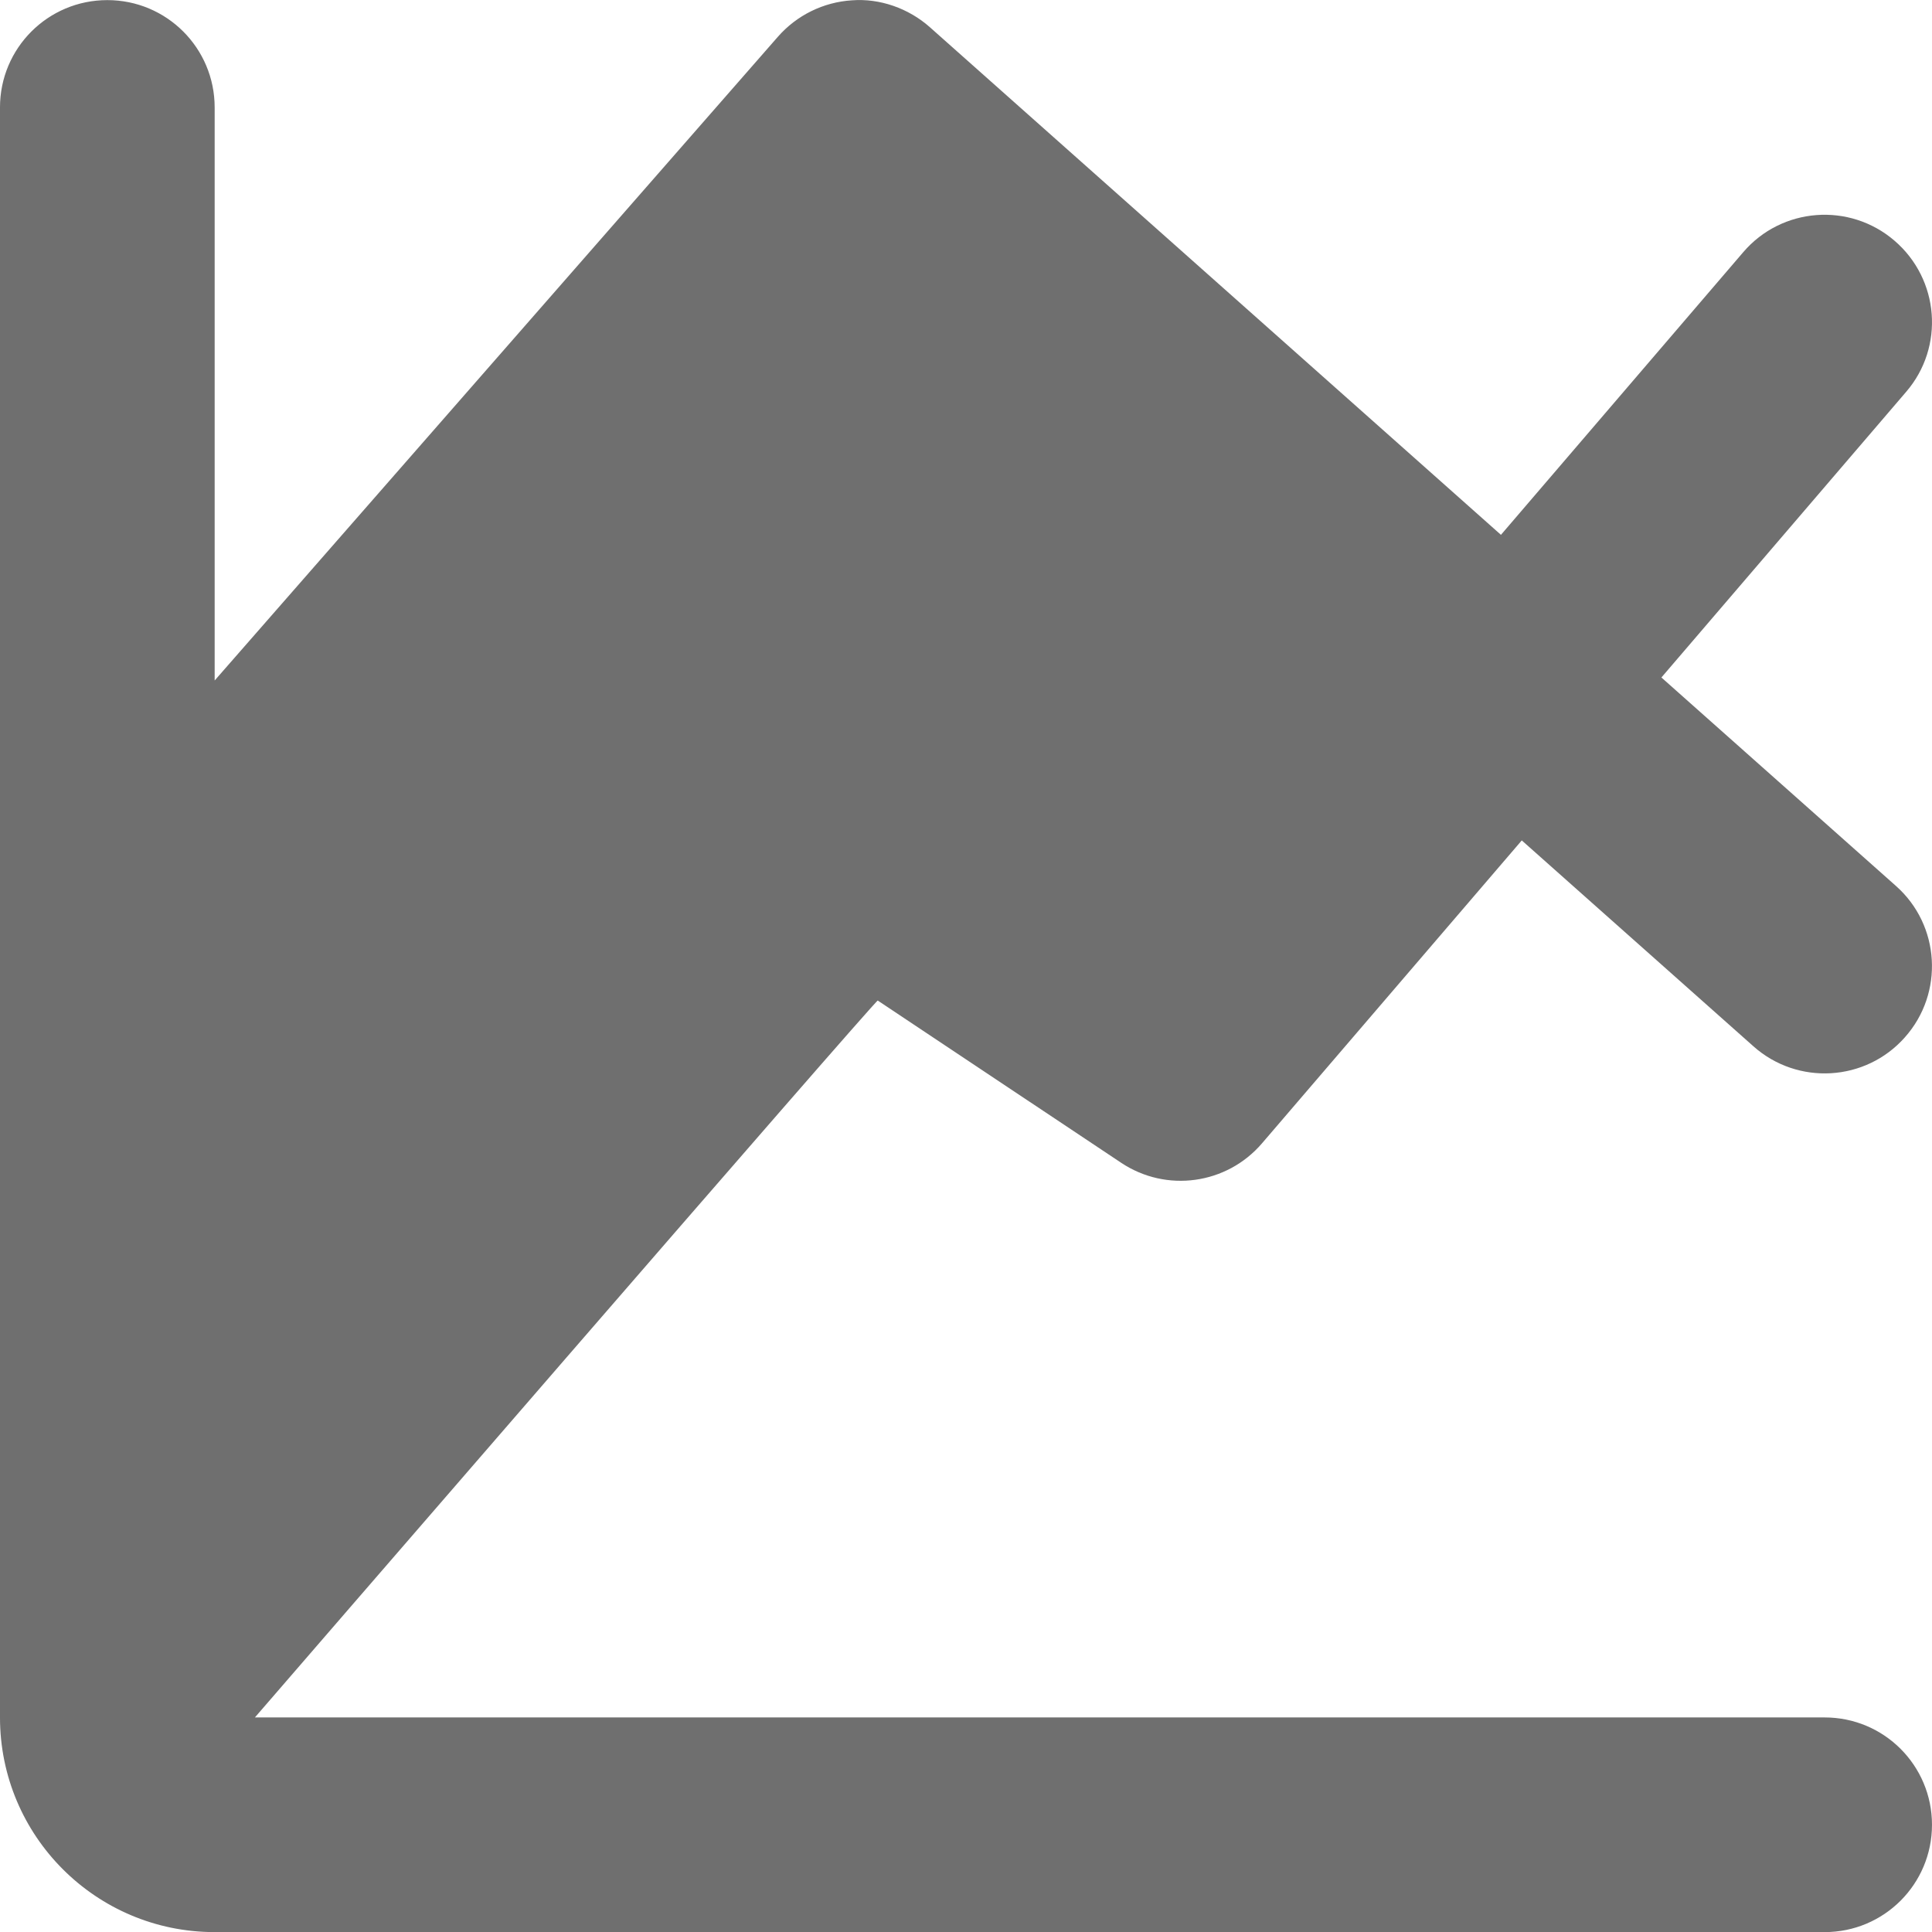 <svg width="18" height="18" viewBox="0 0 18 18" xmlns="http://www.w3.org/2000/svg"><title>overlay-line</title><desc>Created with Sketch.</desc><path d="M2 9.377v4.02l5.244-6.051c.33-.38.891-.456 1.31-.177l2.263 1.509 1.866-2.177-4.594-4.083-6.089 6.959zm6.178-.055l2.267 1.511c.421.281.984.203 1.313-.181l2.42-2.822 2.158 1.918c.412.367 1.045.33 1.411-.083.367-.412.33-1.045-.083-1.411l-2.185-1.942 2.28-2.661c.36-.418.311-1.049-.109-1.409-.418-.359-1.05-.312-1.409.108l-2.257 2.633-5.32-4.729c-.199-.177-.468-.271-.727-.251-.266.017-.514.139-.69.34l-5.247 5.997v-5.339c0-.553-.447-1-1-1-.553 0-1 .447-1 1v15c0 1.105.895 2 2 2h15c.553 0 1-.447 1-1 0-.553-.447-1-1-1h-14.625s5.803-6.712 5.803-6.679z" fill="#6F6F6F"/></svg>